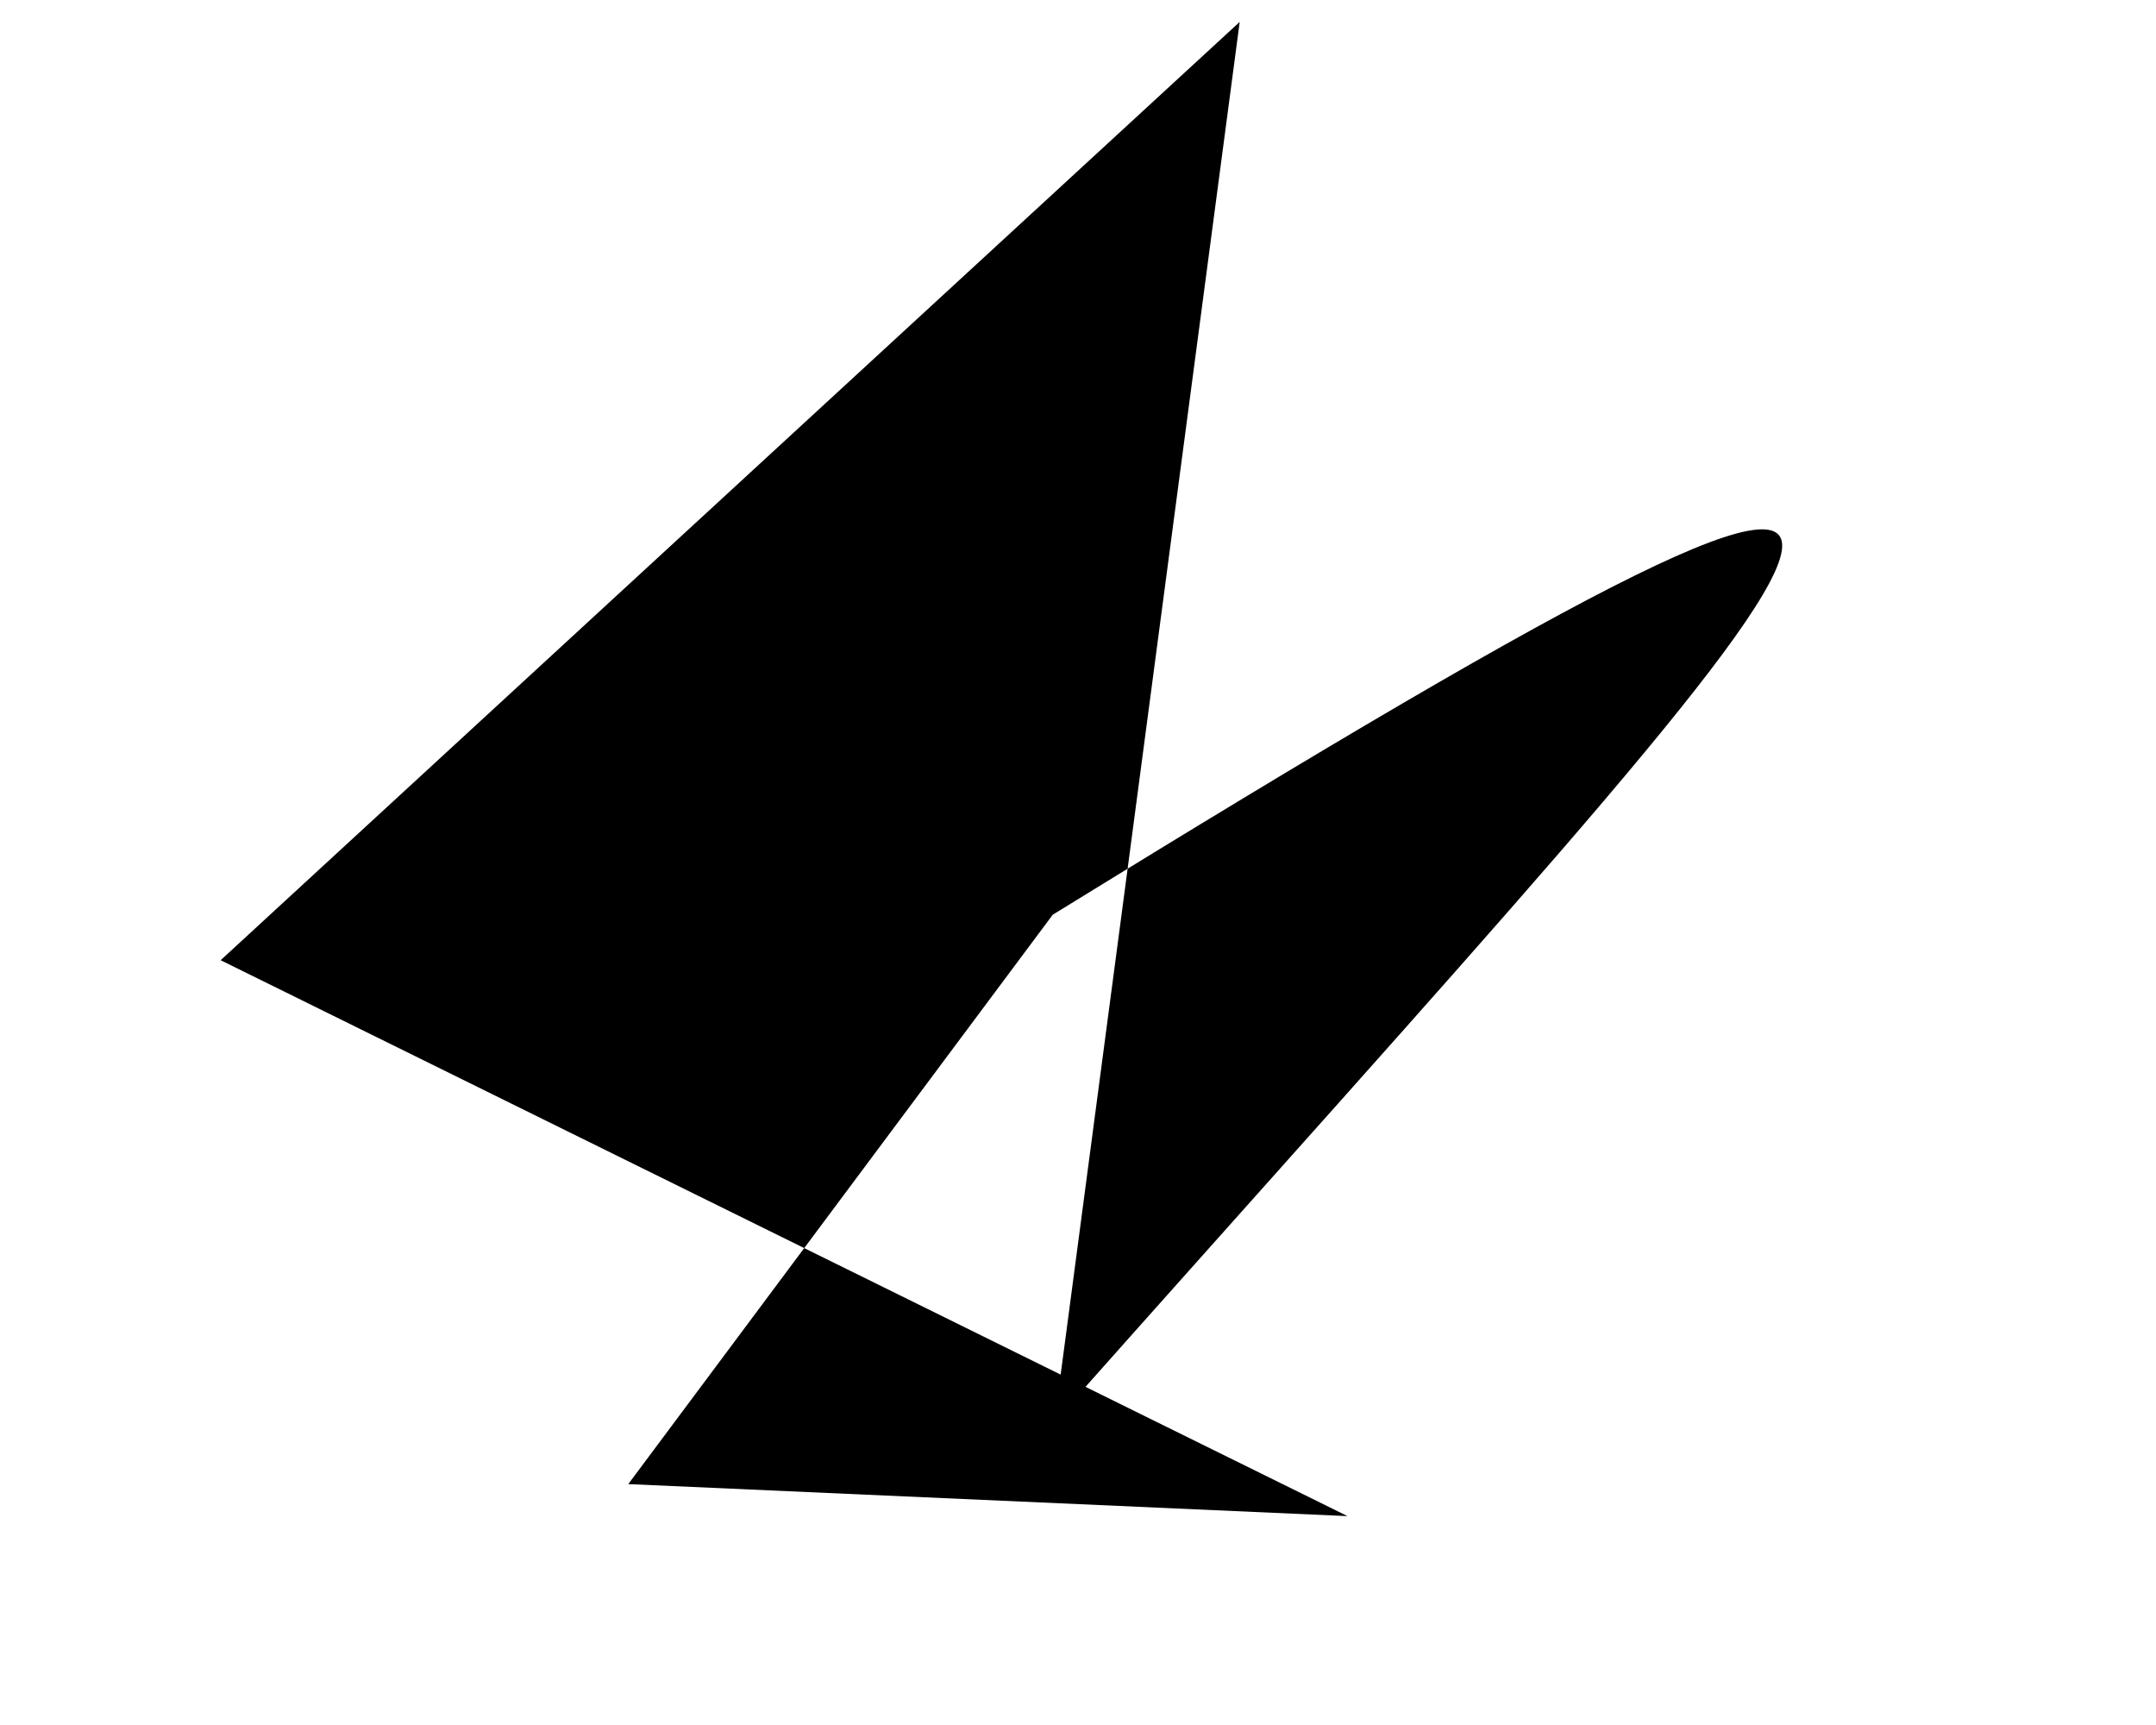 <?xml version="1.0" encoding="utf-8" ?>
<svg baseProfile="tiny" height="1024" version="1.2" width="1280" xmlns="http://www.w3.org/2000/svg" xmlns:ev="http://www.w3.org/2001/xml-events" xmlns:xlink="http://www.w3.org/1999/xlink"><defs /><path d="M 373 881 L 800 900 L 131 570 L 736 13 L 626 844 C 1119 289 1280 139 625 543" /></svg>